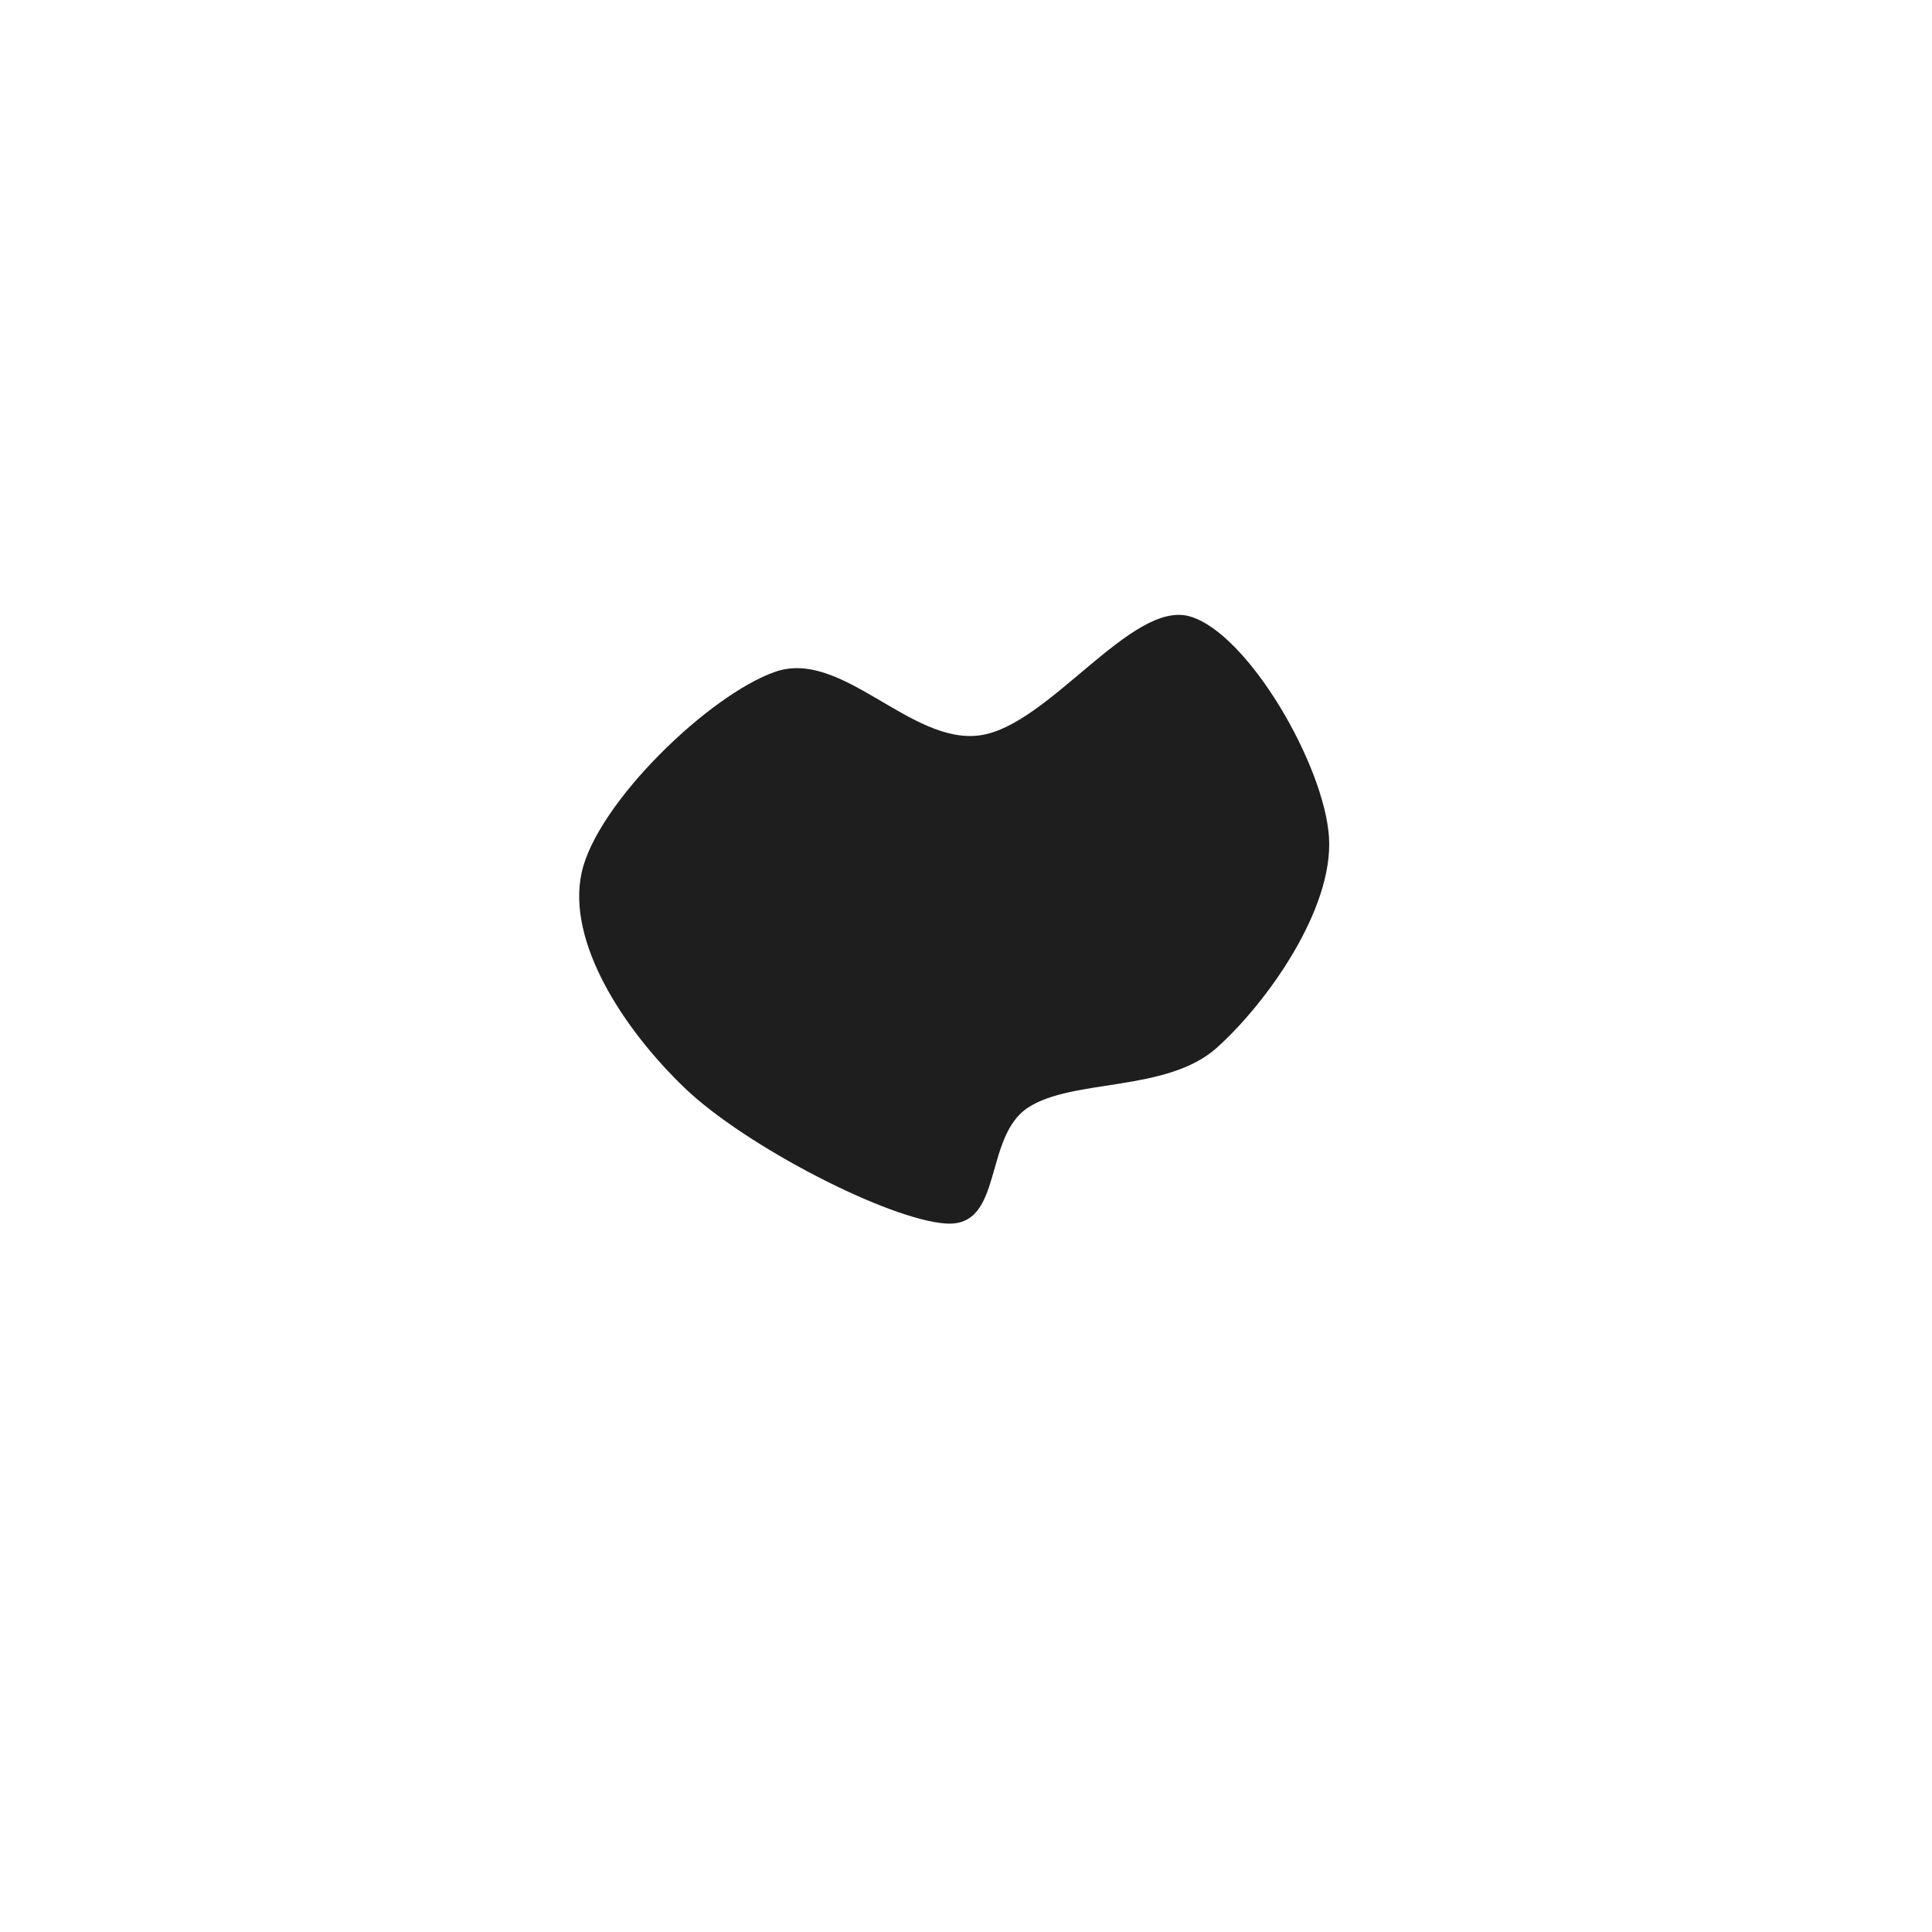<?xml version="1.0" encoding="UTF-8" standalone="no" ?>
<!DOCTYPE svg PUBLIC "-//W3C//DTD SVG 1.1//EN" "http://www.w3.org/Graphics/SVG/1.1/DTD/svg11.dtd">
<svg xmlns="http://www.w3.org/2000/svg" xmlns:xlink="http://www.w3.org/1999/xlink" version="1.1" width="1080" height="1080" viewBox="0 0 1080 1080" xml:space="preserve">
<desc>Created with Fabric.js 5.2.4</desc>
<defs>
</defs>
<g transform="matrix(1 0 0 1 540 540)" id="7a3680ca-dba7-4dd0-a241-a99bff3a7dc4"  >
<rect style="stroke: none; stroke-width: 1; stroke-dasharray: none; stroke-linecap: butt; stroke-dashoffset: 0; stroke-linejoin: miter; stroke-miterlimit: 4; fill: rgb(255,255,255); fill-rule: nonzero; opacity: 1; visibility: hidden;" vector-effect="non-scaling-stroke"  x="-540" y="-540" rx="0" ry="0" width="1080" height="1080" />
</g>
<g transform="matrix(1 0 0 1 540 540)" id="c25b93df-8f9e-42fa-8529-c4ed9f4314f5"  >
</g>
<g transform="matrix(0.65 0.76 -0.76 0.65 540 489.81)" id="72d3d3ff-5dda-477d-af32-bf2412f8d682"  >
<path style="stroke: rgb(111,42,65); stroke-width: 0; stroke-dasharray: none; stroke-linecap: butt; stroke-dashoffset: 0; stroke-linejoin: miter; stroke-miterlimit: 4; fill: rgb(30,30,30); fill-rule: nonzero; opacity: 1;" vector-effect="non-scaling-stroke"  transform=" translate(-284.59, -235.57)" d="M 255.592 46.053 C 283.966 27.486 367.778 43.046 399.944 67.235 C 432.109 91.424 447.669 153.532 448.584 191.189 C 449.499 228.846 409.358 263.365 405.435 293.176 C 401.513 322.988 447.276 346.916 425.048 370.059 C 402.82 393.202 319.008 427.46 272.067 432.036 C 225.127 436.613 167.334 429.16 143.406 397.517 C 119.478 365.875 114.117 278.663 128.5 242.183 C 142.883 205.702 208.521 211.325 229.703 178.637 C 250.885 145.948 227.219 64.62 255.592 46.053 C 283.966 27.486 367.778 43.046 399.944 67.235" stroke-linecap="round" />
</g>
</svg>